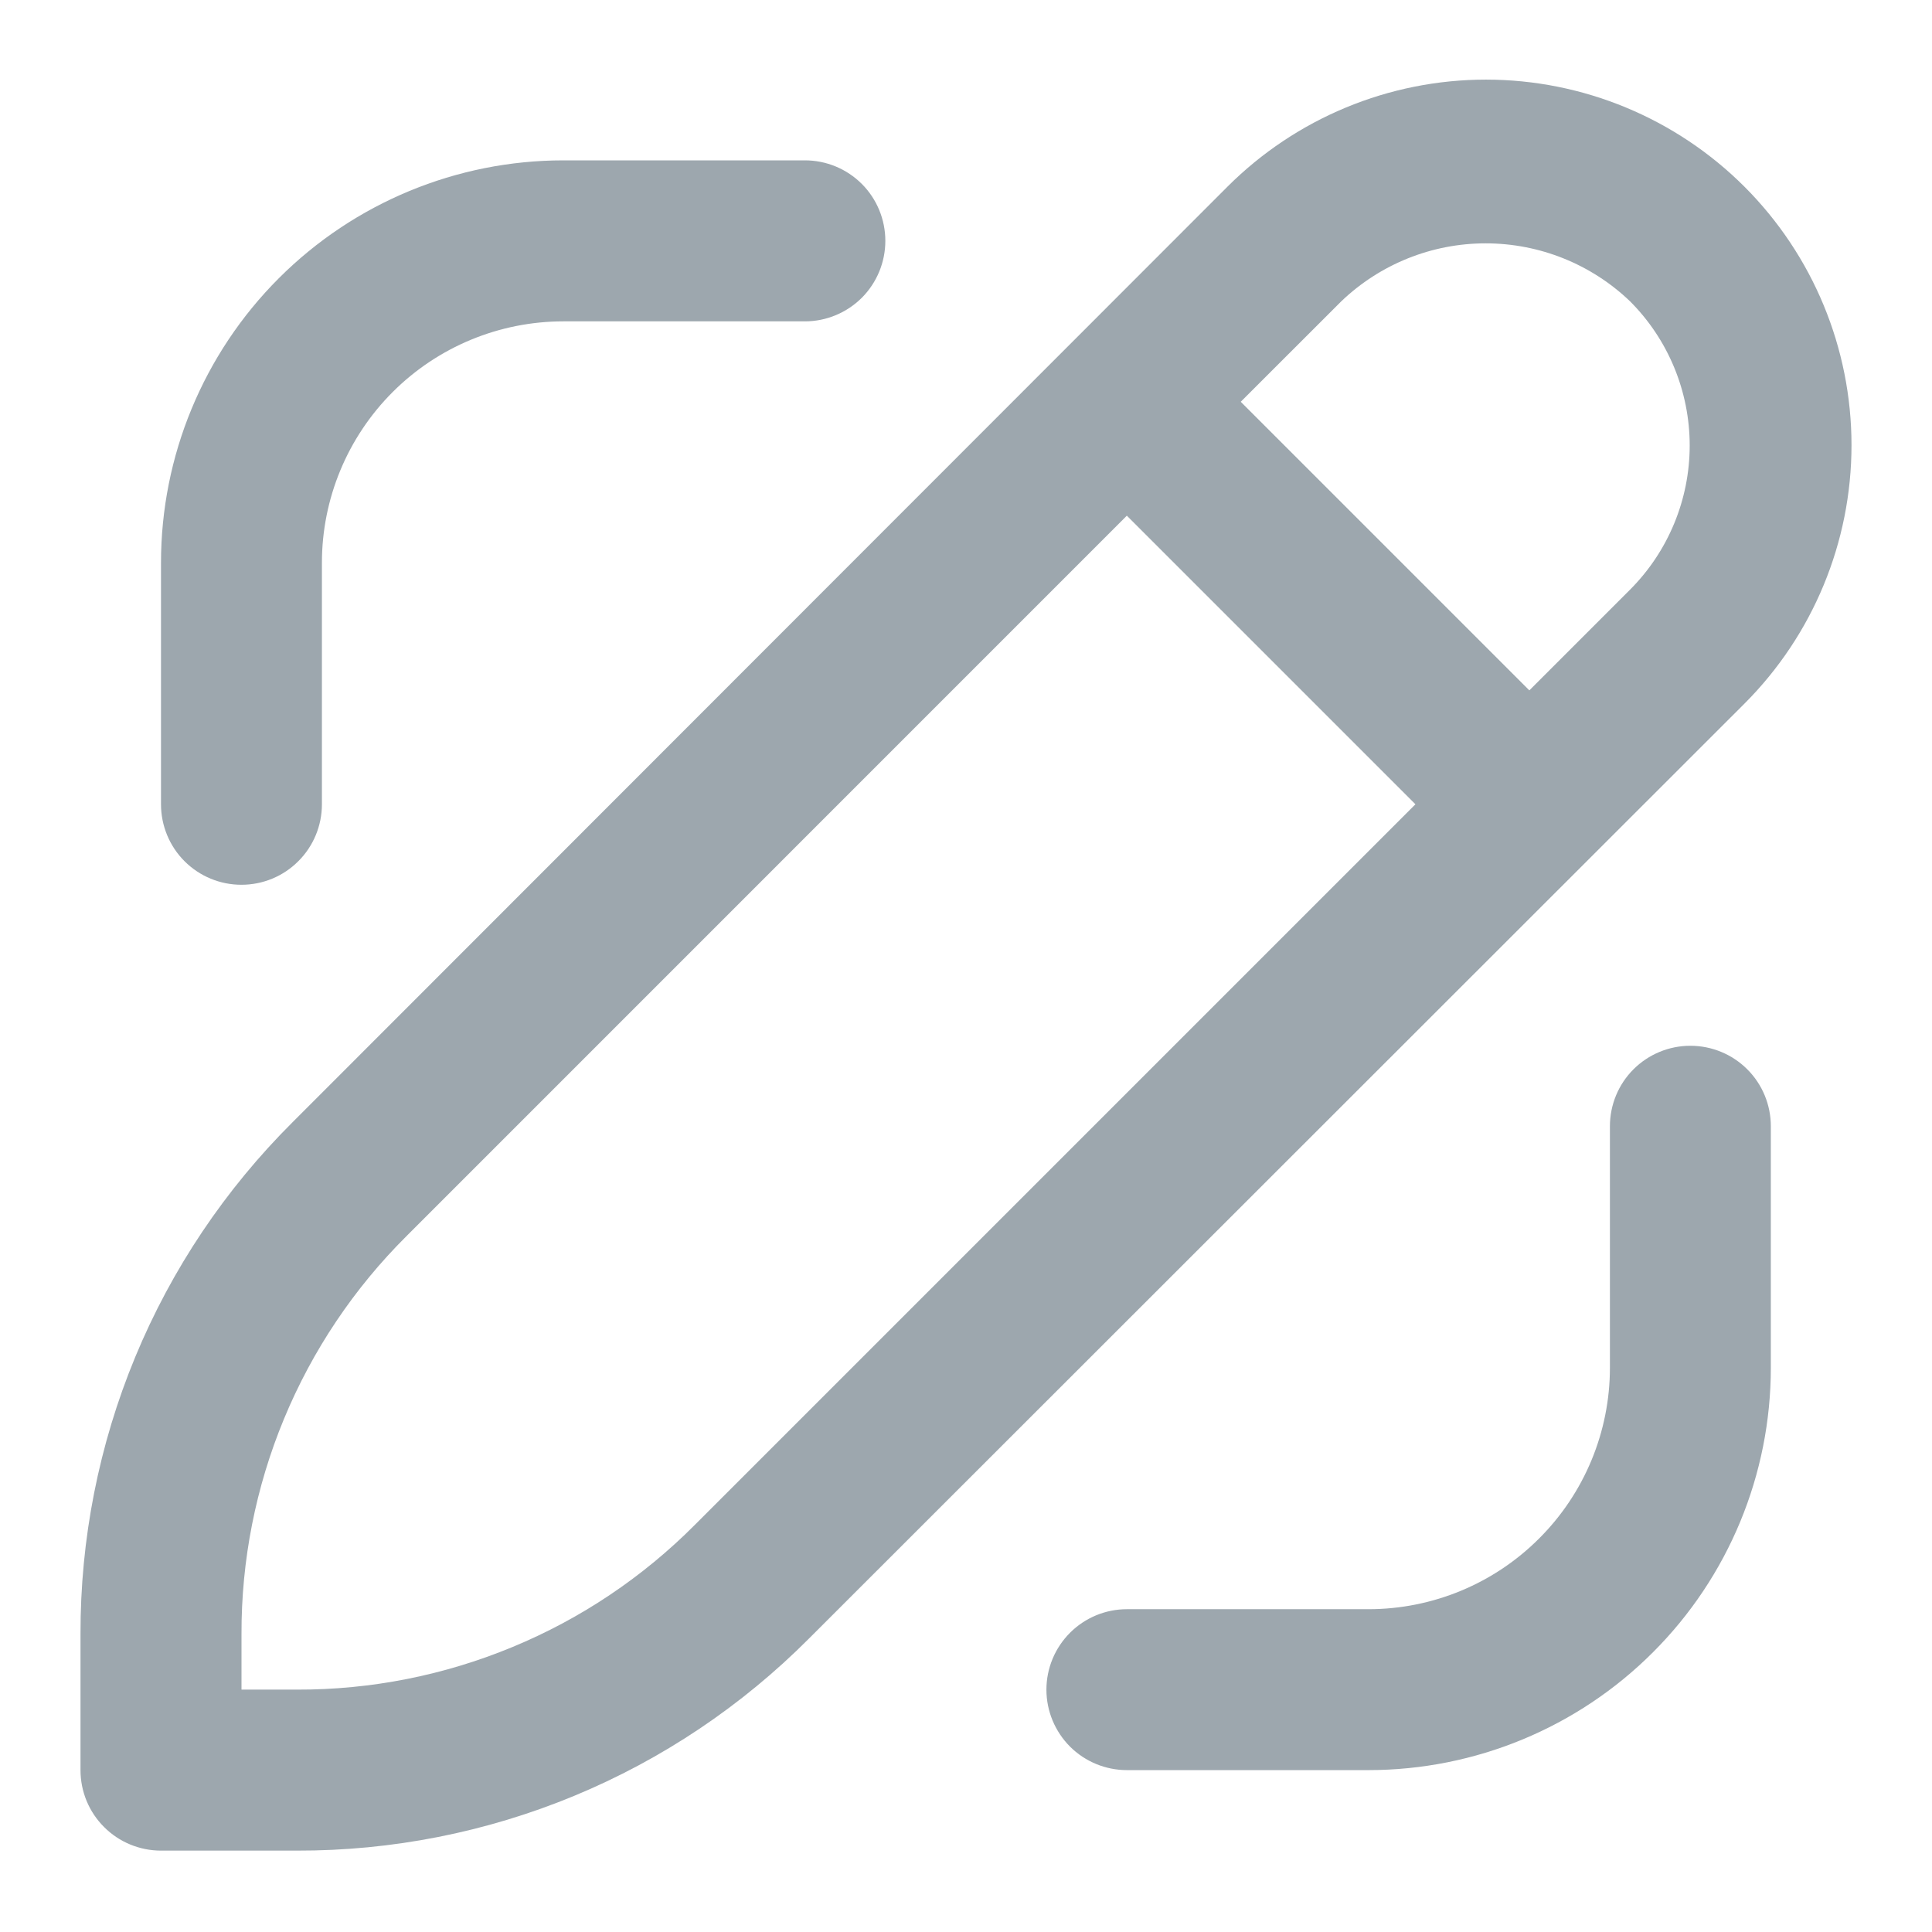 <svg width="24" height="24" viewBox="0 0 24 24" fill="none" xmlns="http://www.w3.org/2000/svg">
<path d="M1 21.989C1 22.255 1.105 22.509 1.293 22.696C1.48 22.884 1.735 22.989 2 22.989H3.687C4.869 22.992 6.04 22.761 7.132 22.309C8.224 21.857 9.215 21.192 10.049 20.355L21.67 8.741C22.522 7.889 23 6.734 23 5.53C23 4.326 22.522 3.171 21.67 2.319C20.818 1.468 19.663 0.989 18.459 0.989C17.255 0.989 16.1 1.468 15.248 2.319L3.635 13.94C2.797 14.774 2.132 15.765 1.68 16.857C1.228 17.949 0.997 19.12 1 20.302V21.989ZM20.248 3.742C20.723 4.217 20.99 4.862 20.99 5.534C20.99 6.206 20.723 6.851 20.248 7.326L18.998 8.576L15.413 4.991L16.663 3.742C17.146 3.28 17.788 3.023 18.455 3.023C19.123 3.023 19.765 3.28 20.248 3.742ZM3 20.302C2.997 19.383 3.177 18.472 3.529 17.623C3.881 16.774 4.398 16.003 5.05 15.355L13.998 6.406L17.583 9.991L8.634 18.94C7.986 19.592 7.215 20.109 6.366 20.46C5.517 20.812 4.606 20.992 3.687 20.989H3V20.302Z" fill="#9DA7AE"/>
<path d="M3.999 9.991V6.991C3.999 6.196 4.315 5.433 4.878 4.87C5.44 4.308 6.203 3.992 6.999 3.992H9.999C10.264 3.992 10.518 3.886 10.706 3.699C10.893 3.511 10.998 3.257 10.998 2.992C10.998 2.727 10.893 2.472 10.706 2.285C10.518 2.097 10.264 1.992 9.999 1.992H6.999C5.673 1.992 4.401 2.519 3.464 3.456C2.526 4.394 2 5.665 2 6.991V9.991C2 10.256 2.105 10.511 2.292 10.698C2.48 10.886 2.734 10.991 2.999 10.991C3.265 10.991 3.519 10.886 3.706 10.698C3.894 10.511 3.999 10.256 3.999 9.991Z" fill="#9DA7AE"/>
<path d="M16.999 21.989C18.325 21.989 19.597 21.463 20.534 20.525C21.472 19.588 21.998 18.316 21.998 16.99V13.991C21.998 13.725 21.893 13.471 21.706 13.284C21.518 13.096 21.264 12.991 20.998 12.991C20.733 12.991 20.479 13.096 20.291 13.284C20.104 13.471 19.999 13.725 19.999 13.991V16.99C19.999 17.786 19.683 18.549 19.12 19.111C18.558 19.674 17.795 19.99 16.999 19.99H13.999C13.734 19.99 13.48 20.095 13.292 20.283C13.105 20.47 12.999 20.724 12.999 20.99C12.999 21.255 13.105 21.509 13.292 21.697C13.48 21.884 13.734 21.989 13.999 21.989H16.999Z" fill="#9DA7AE"/>
</svg>
